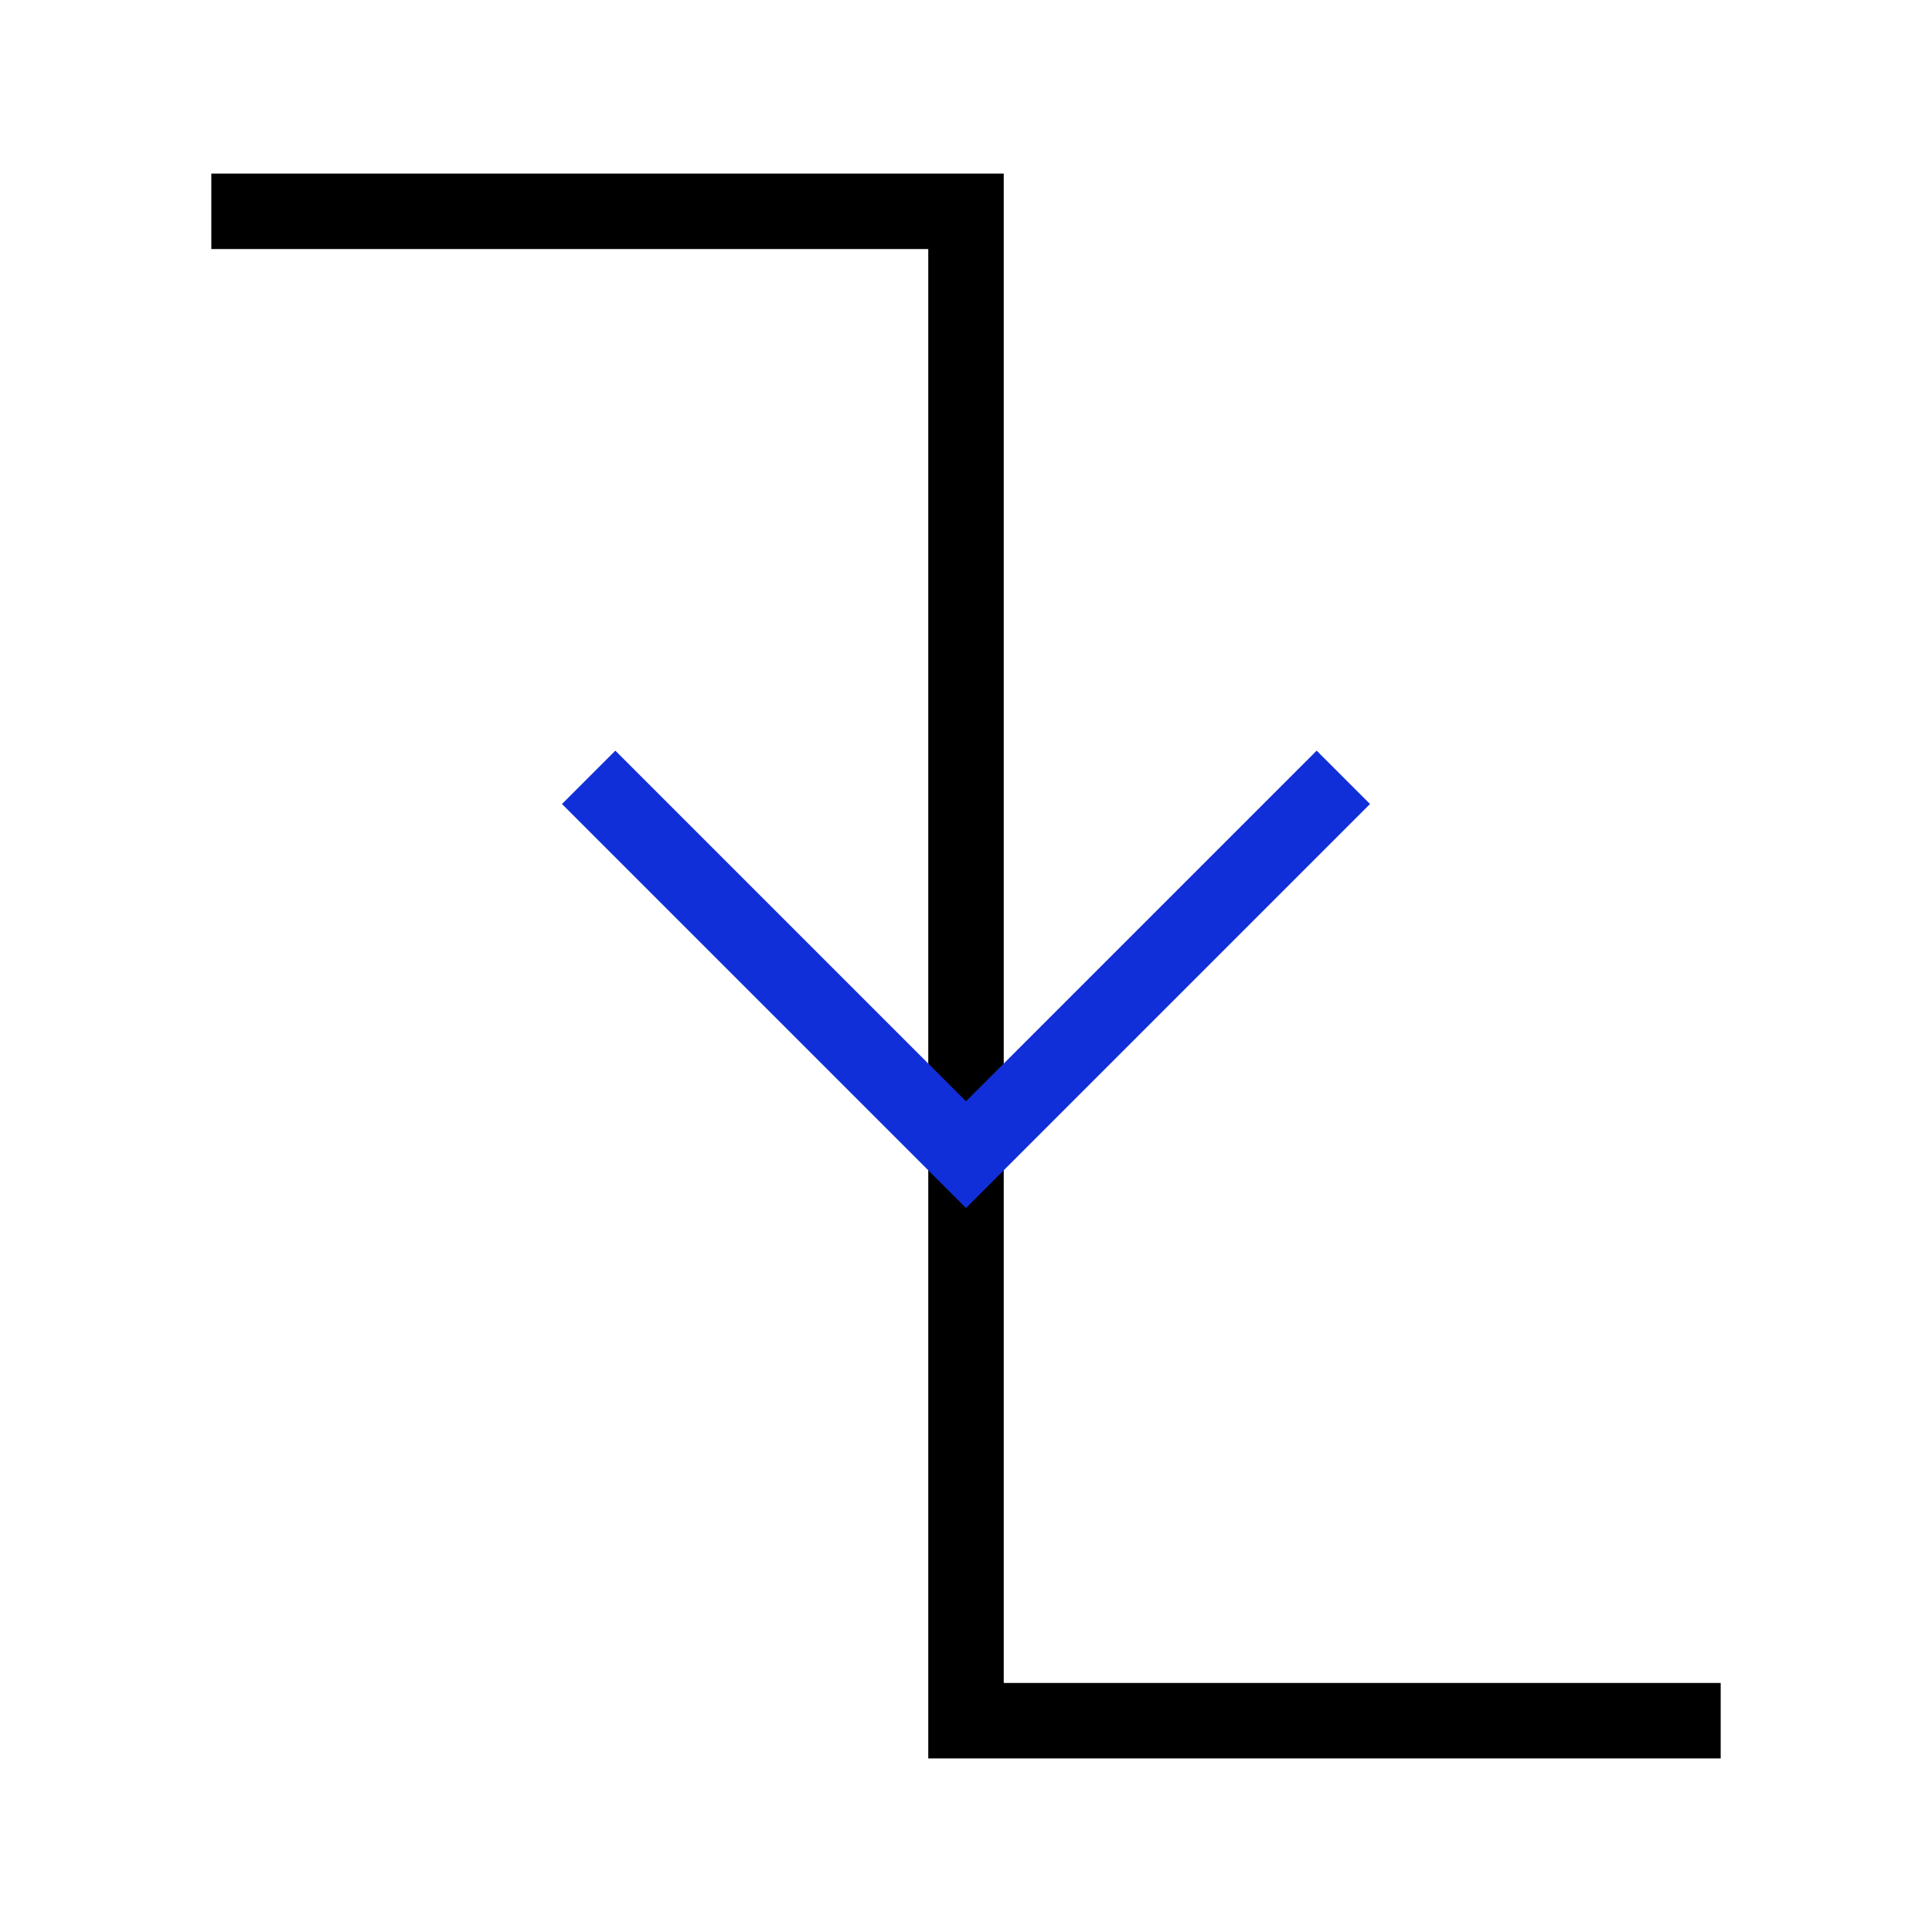 <?xml version="1.0" encoding="UTF-8" standalone="no"?>
<!-- Created with Inkscape (http://www.inkscape.org/) -->

<svg
   version="1.1"
   width="256"
   height="256"
   id="svg2"
   xmlns="http://www.w3.org/2000/svg"
   xmlns:svg="http://www.w3.org/2000/svg"
   xmlns:rdf="http://www.w3.org/1999/02/22-rdf-syntax-ns#"
   xmlns:cc="http://creativecommons.org/ns#"
   xmlns:dc="http://purl.org/dc/elements/1.1/">
  <defs
     id="defs4" />
  <path
     style="fill:none;fill-rule:evenodd;stroke:#000000;stroke-width:10px;stroke-linecap:butt;stroke-linejoin:miter;stroke-opacity:1"
     d="m 28,28 100,0 0,200 100,0"
     id="path3340" />
  <path
     style="fill:none;fill-rule:evenodd;stroke:#112fd9;stroke-width:10px;stroke-linecap:butt;stroke-linejoin:miter;stroke-opacity:1"
     d="m 78,103 50,50 50,-50"
     id="path3342" />
</svg>
